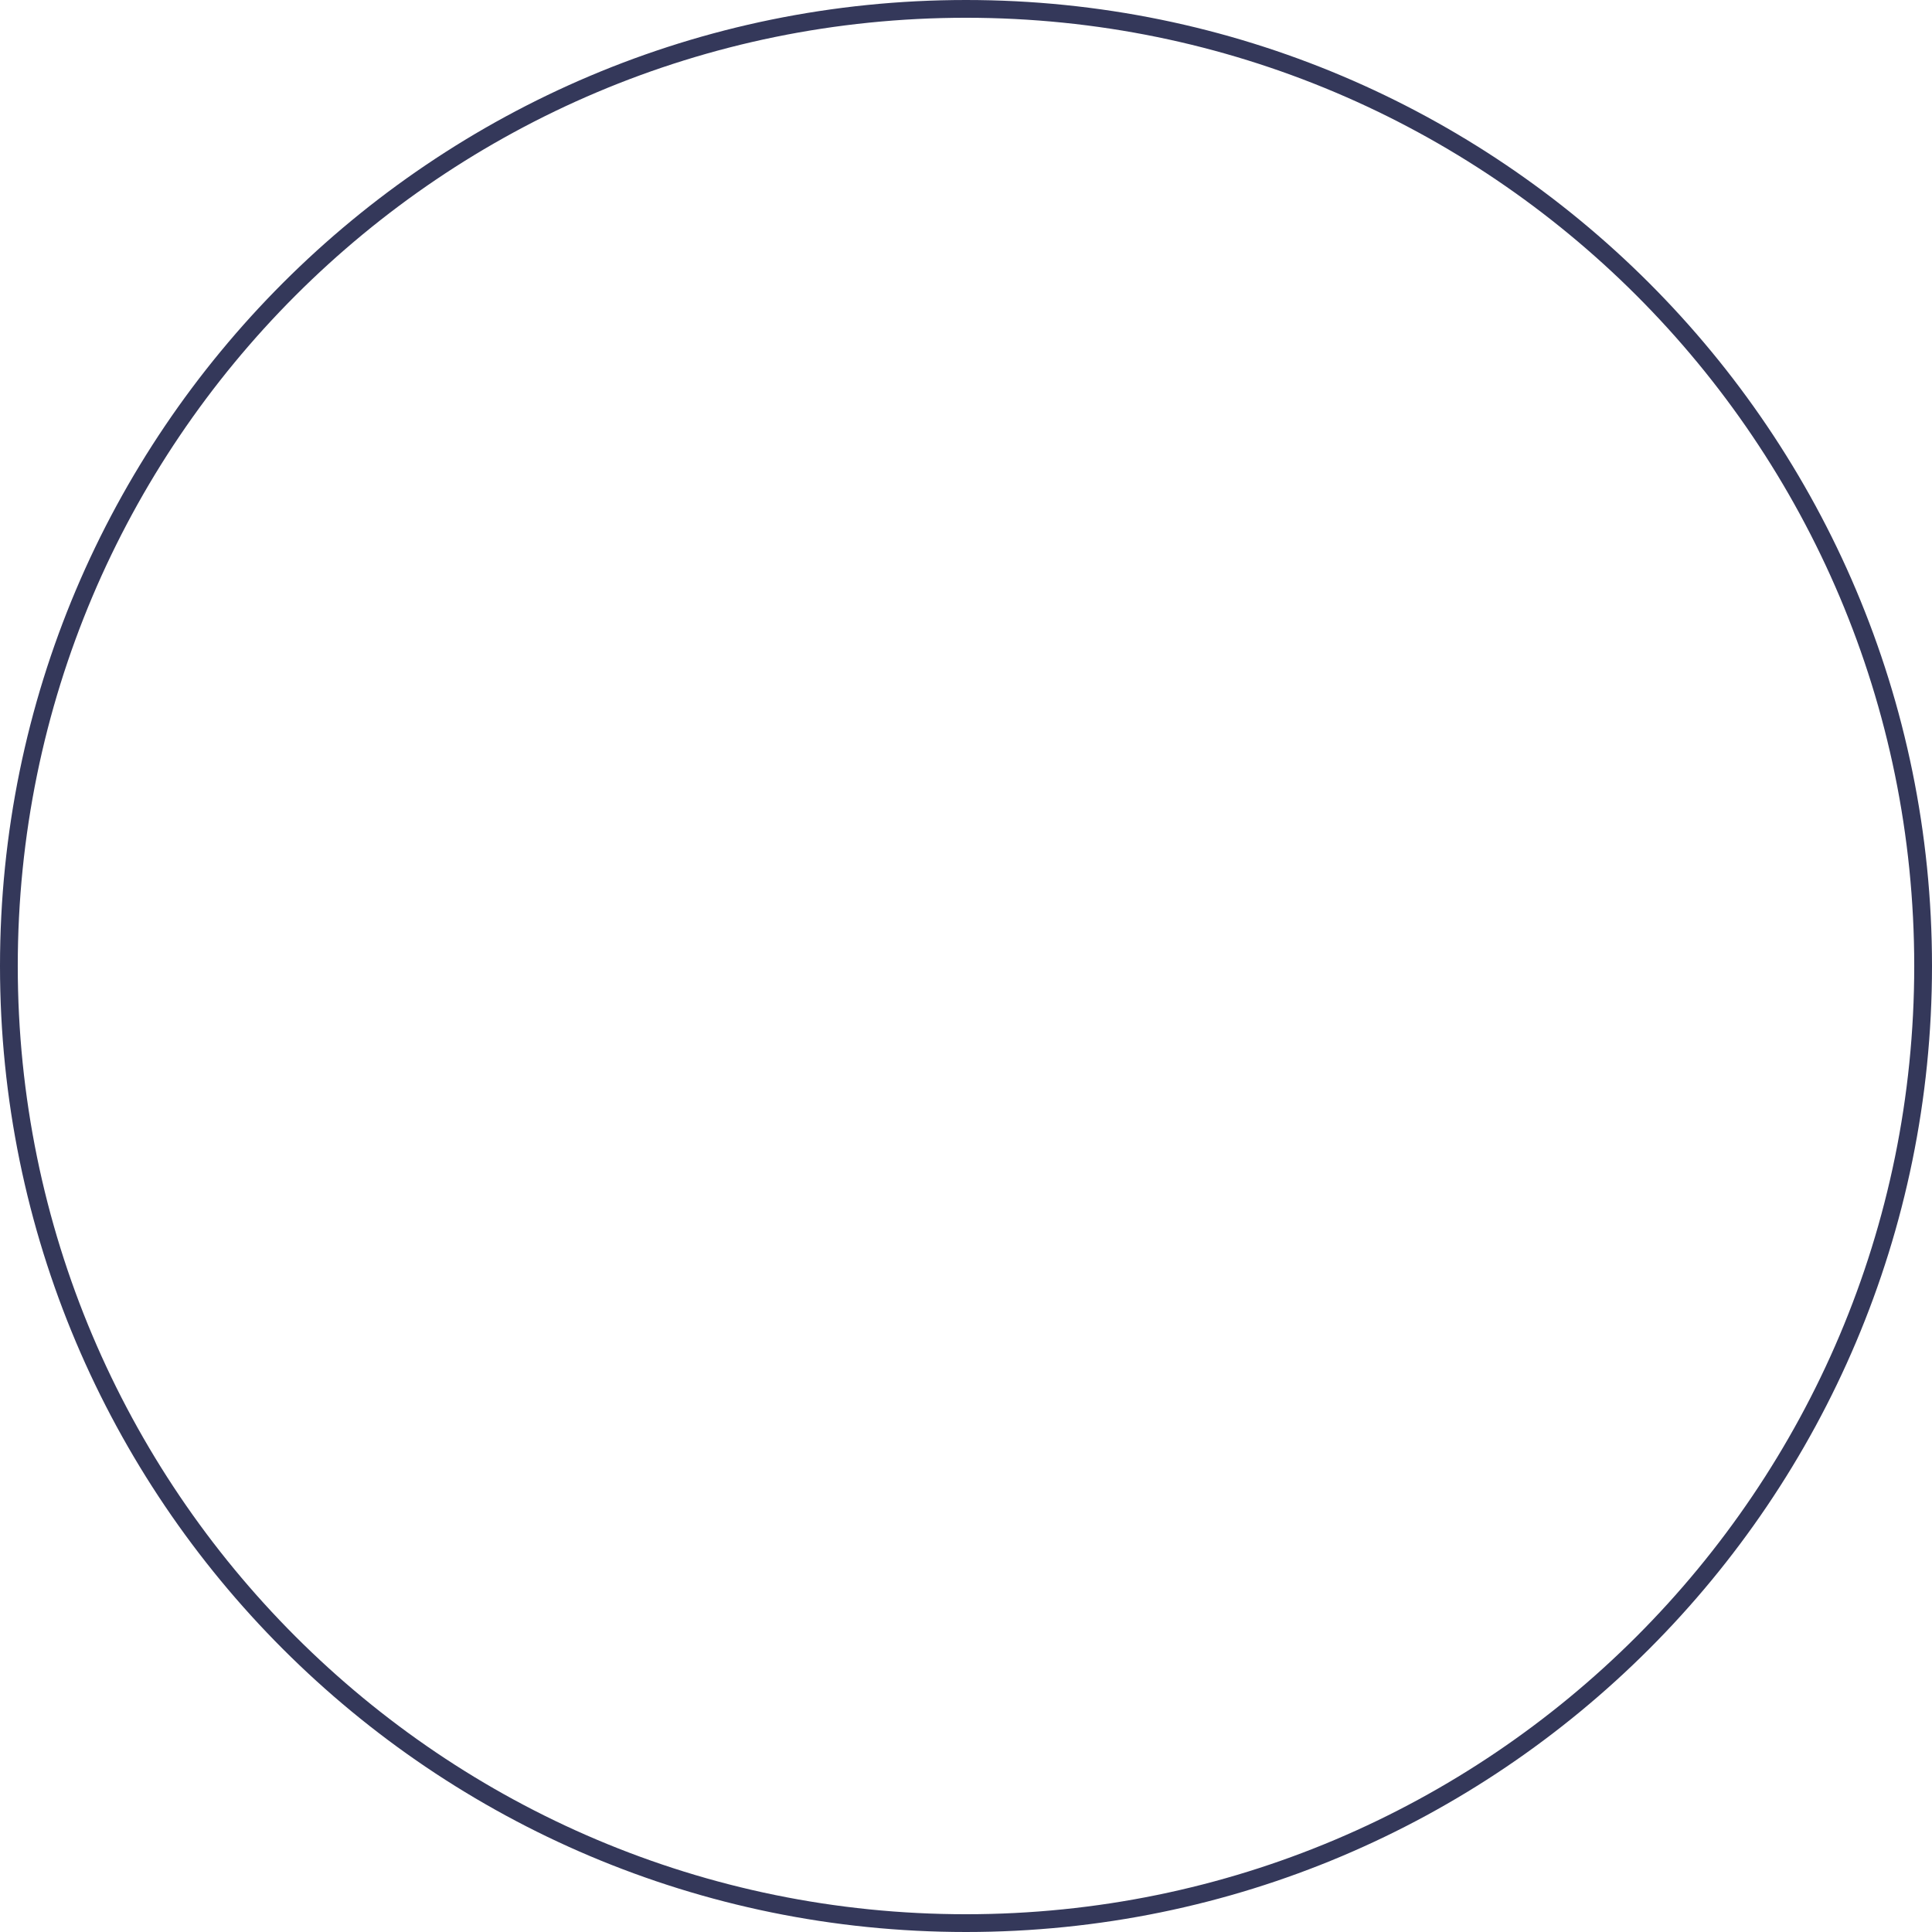 <?xml version="1.0" encoding="utf-8"?>
<svg width="217.5px" height="217.5px" viewBox="0 0 217.5 217.5" version="1.1" xmlns:xlink="http://www.w3.org/1999/xlink" xmlns="http://www.w3.org/2000/svg">
  <path d="M1 108.75C1 49.241 49.241 1 108.75 1C168.259 1 216.5 49.241 216.5 108.75C216.5 168.259 168.259 216.5 108.75 216.5C49.241 216.5 1 168.259 1 108.75Z" id="Ellipse-Copy-2" fill="none" fill-rule="evenodd" stroke="#34385A" stroke-width="2" />
</svg>
